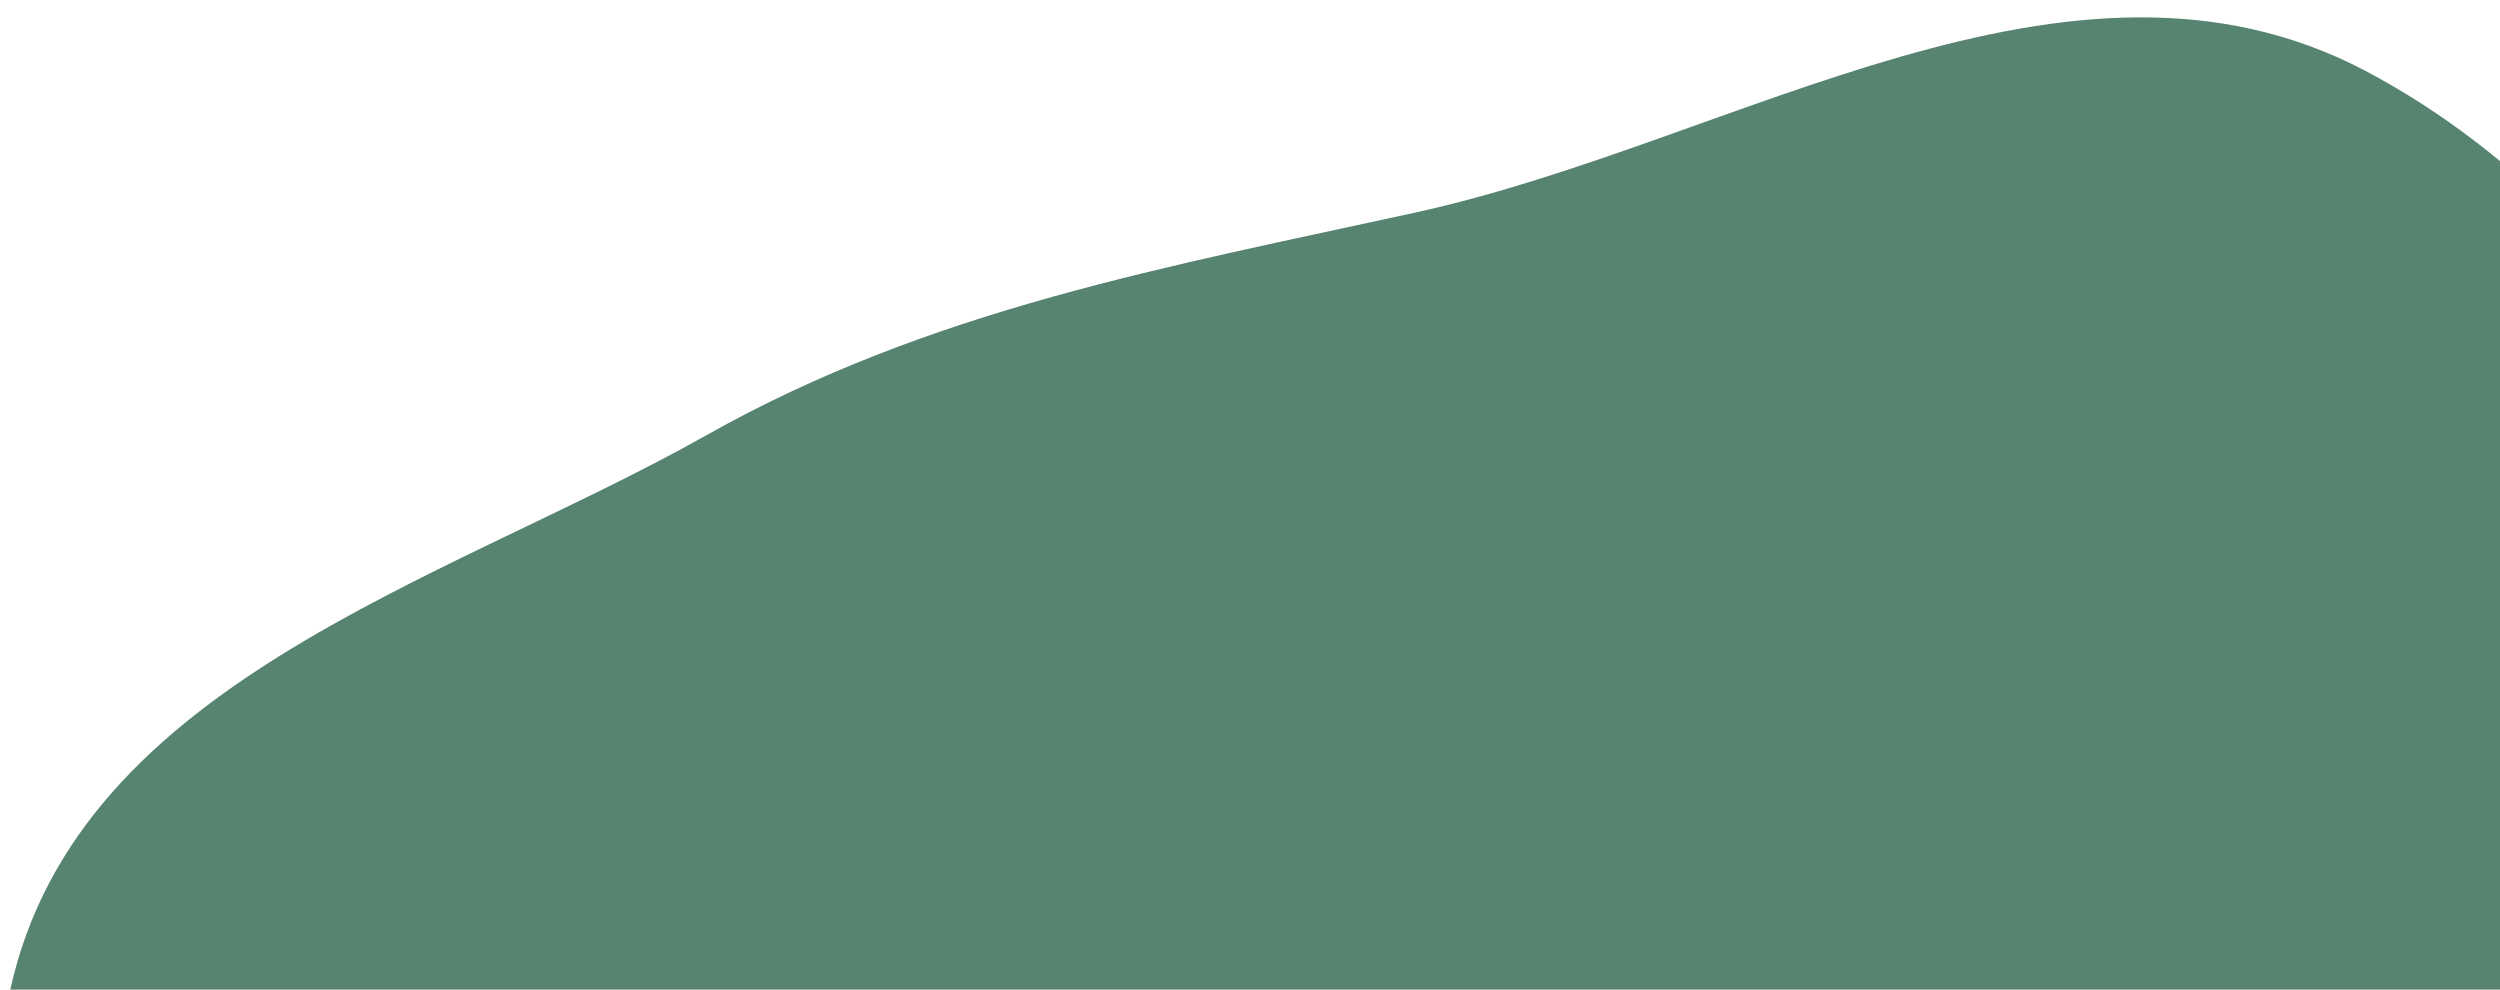 <svg width="720" height="285" viewBox="0 0 720 285" fill="none" xmlns="http://www.w3.org/2000/svg">
<g clip-path="url(#clip0)">
<path fill-rule="evenodd" clip-rule="evenodd" d="M407.755 61.184C500.242 40.875 596.205 -24.449 681.26 20.416C768.075 66.211 831.095 177.903 829.986 283.906C828.914 386.305 713.534 437.297 675.916 530.949C644.623 608.853 691.719 720.851 632.474 775.62C573.657 829.993 483.071 795.351 407.755 778.85C345.255 765.156 289.624 733.331 239.795 689.586C192.014 647.637 162.98 590.855 129.497 534.562C81.524 453.908 -15.09 384.364 2.002 289.802C18.732 197.248 127.181 168.317 203.467 125.335C268.087 88.925 336.57 76.815 407.755 61.184Z" fill="#578470"/>
</g>
<defs>
<clipPath id="clip0">
<rect width="720" height="285" fill="white"/>
</clipPath>
</defs>
</svg>
